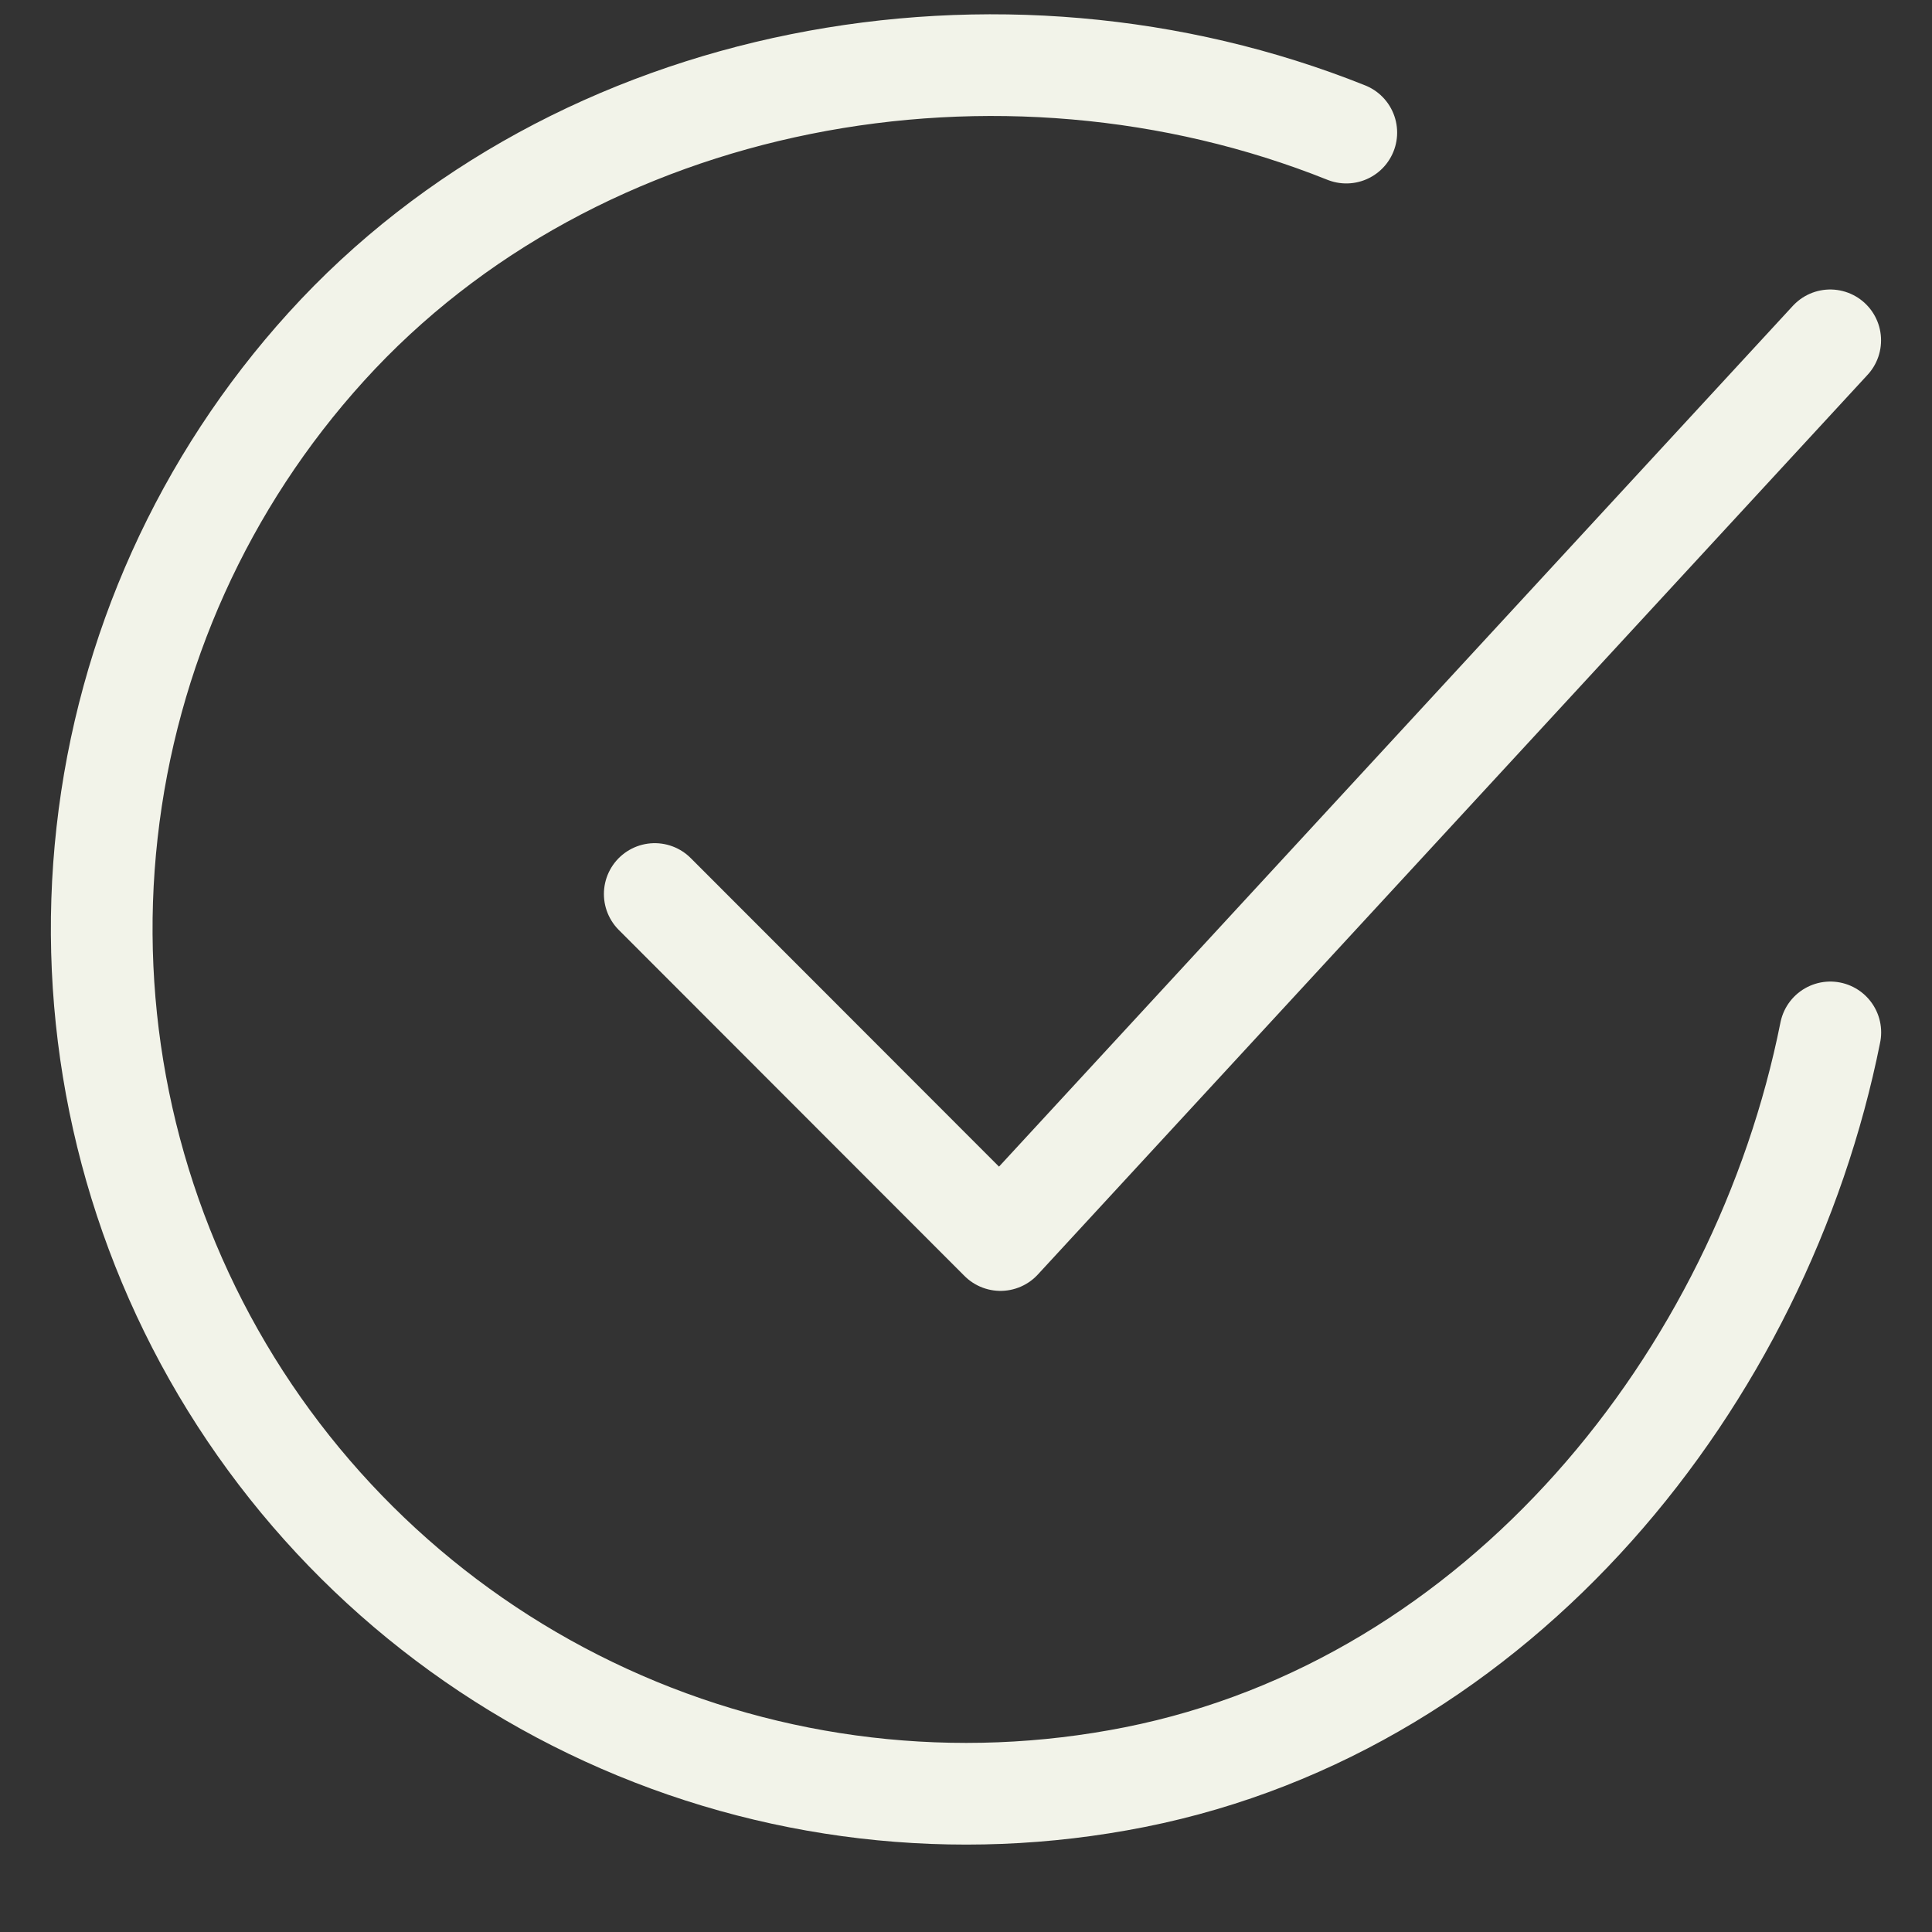 <svg width="19" height="19" viewBox="0 0 19 19" fill="none" xmlns="http://www.w3.org/2000/svg">
<rect x="0" y="0" width="19" height="19" fill="#333333" stroke="none"/>
<path d="M18 10.153C17.32 13.556 14.757 16.761 11.16 17.477C9.405 17.826 7.585 17.613 5.959 16.867C4.333 16.122 2.983 14.881 2.102 13.323C1.221 11.764 0.854 9.967 1.053 8.188C1.251 6.408 2.005 4.737 3.208 3.411C5.675 0.691 9.84 -0.057 13.24 1.304" stroke="#F2F3E9" stroke-linecap="round" stroke-linejoin="round"/>
<path d="M6.439 8.792L9.839 12.195L17.999 3.347" stroke="#F2F3E9" stroke-linecap="round" stroke-linejoin="round"/>
</svg>
